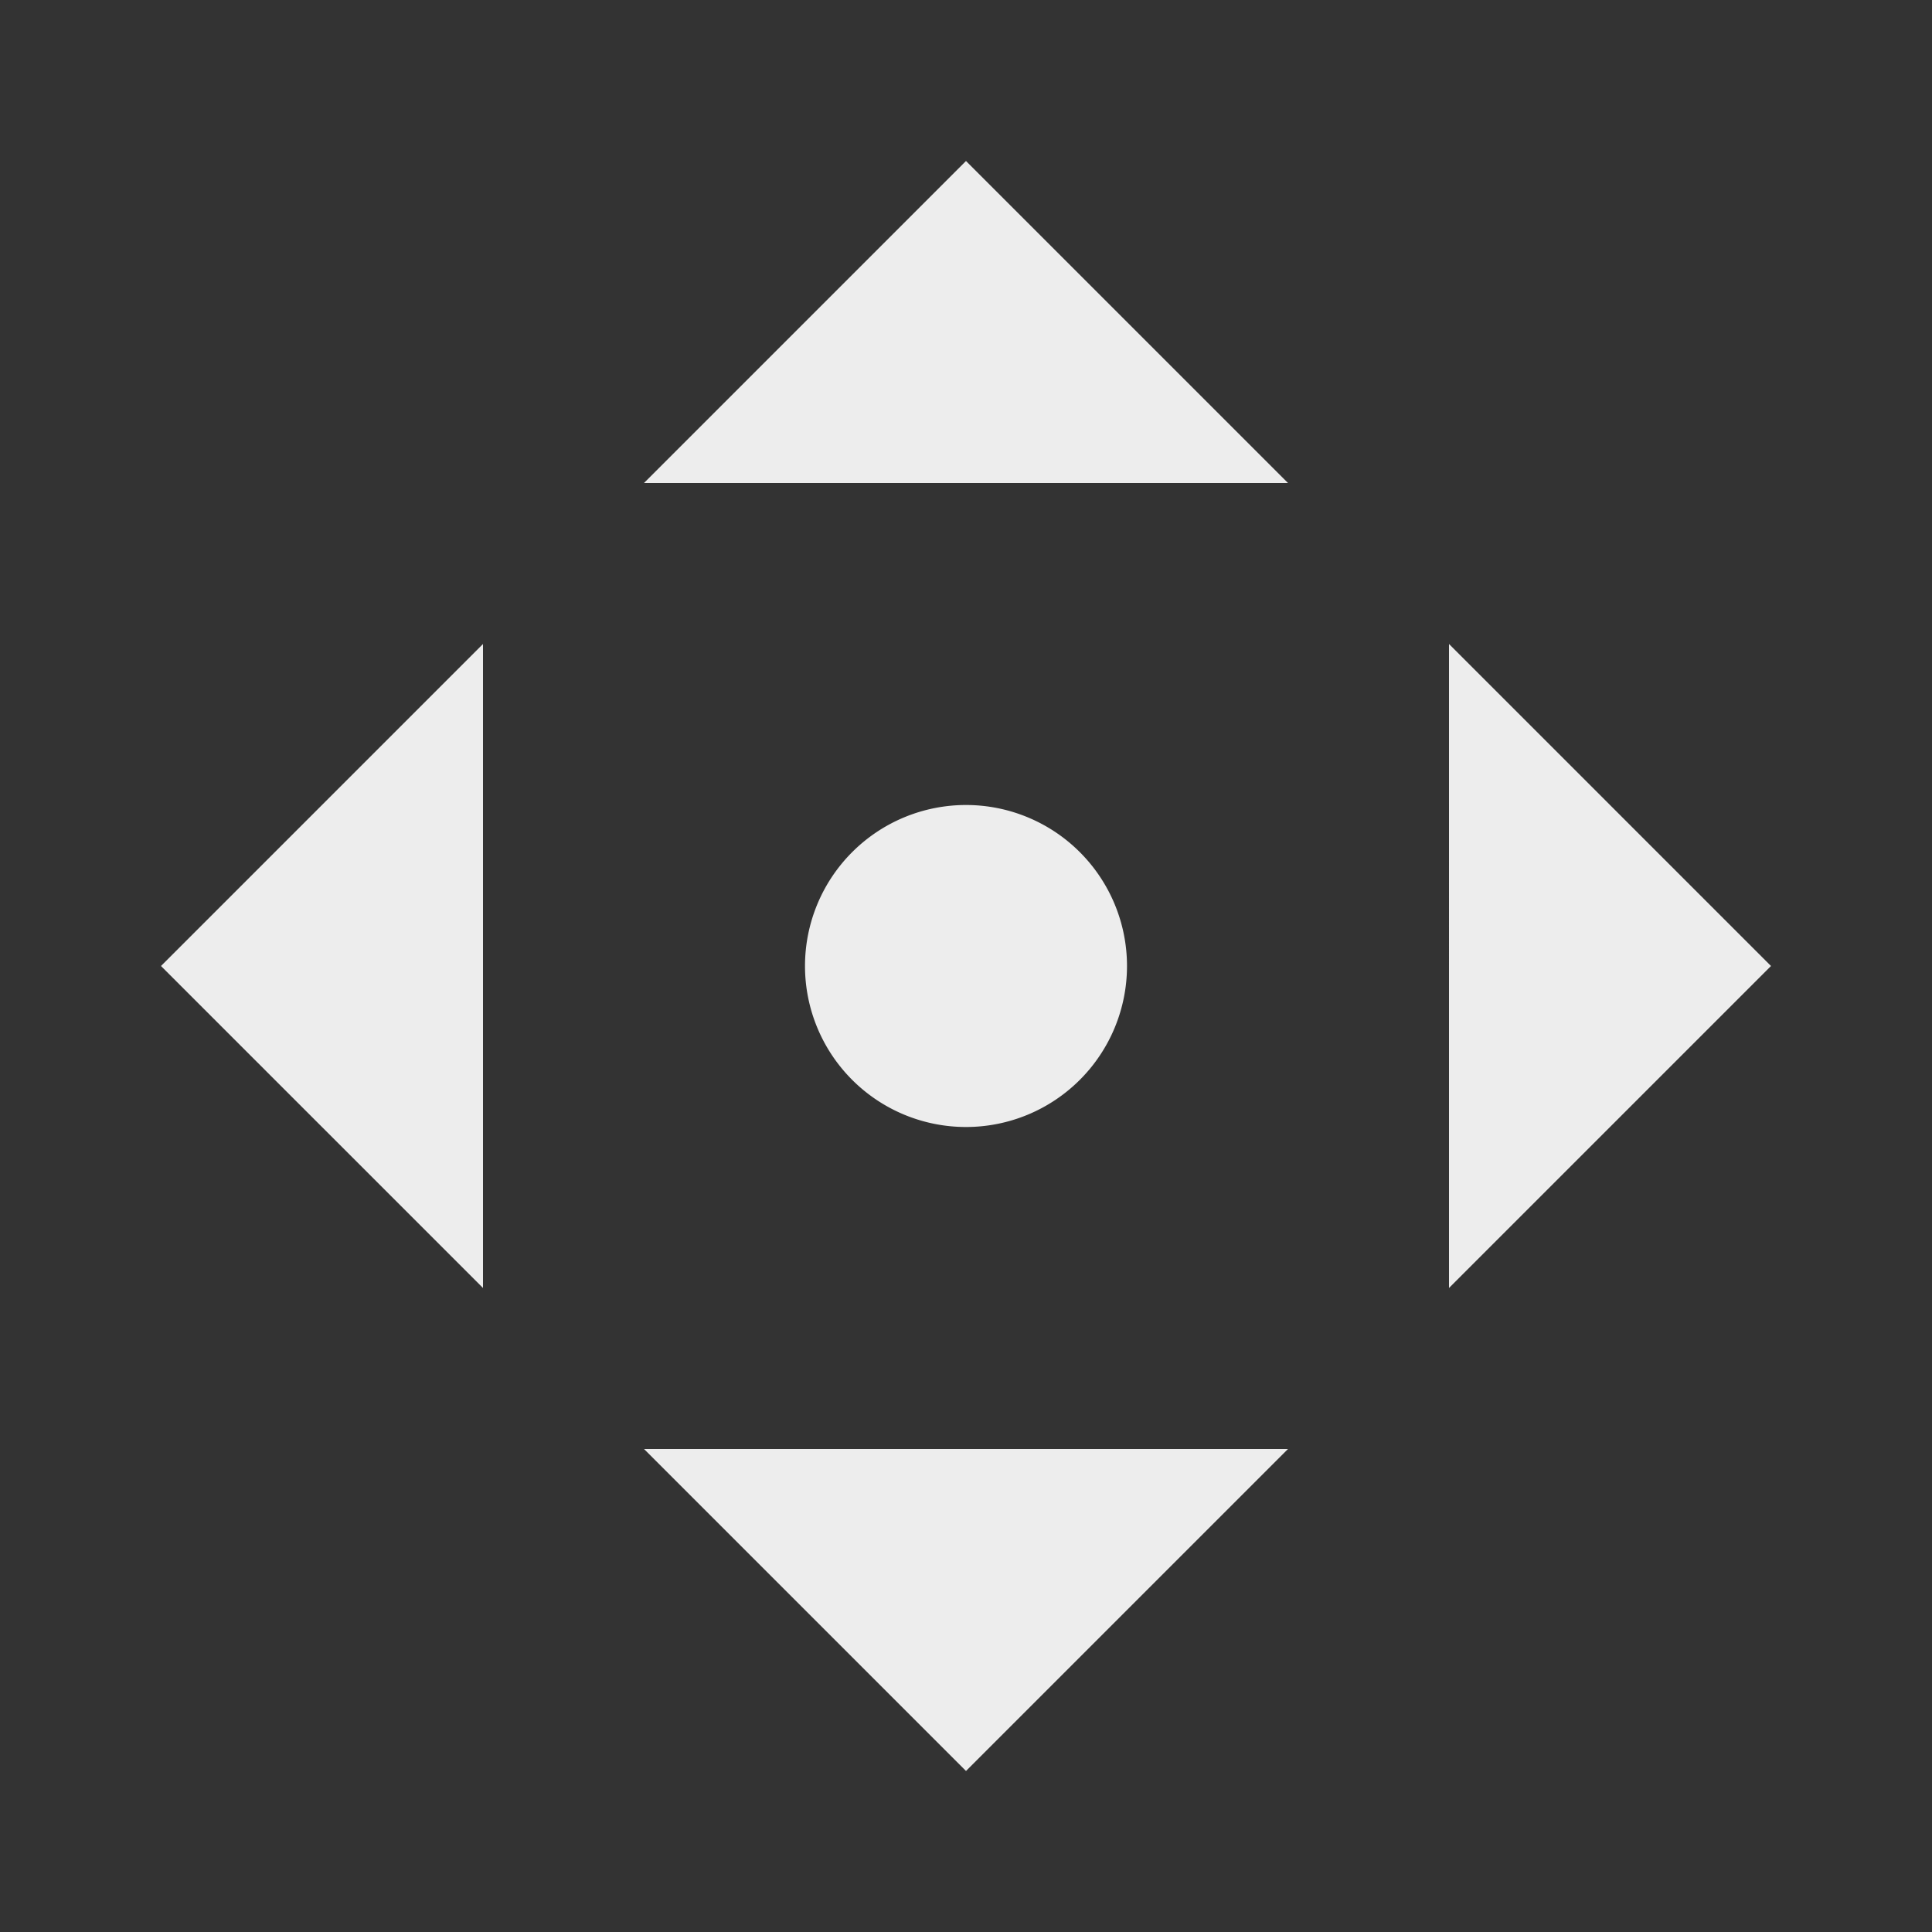 <svg xmlns="http://www.w3.org/2000/svg" viewBox="0 0 24 24">
    <rect x="0" y="0" width="24" height="24" fill="#333333" stroke="none"/>
    <g>
        <path fill="none" d="M0 0h24v24H0z"/>
        <path fill="#ededed" d="M12 22l-4-4h8l-4 4zm0-20l4 4H8l4-4zm0 12a2 2 0 1 1 0-4 2 2 0 0 1 0 4zM2 12l4-4v8l-4-4zm20 0l-4 4V8l4 4z"/>
    </g>
</svg>
